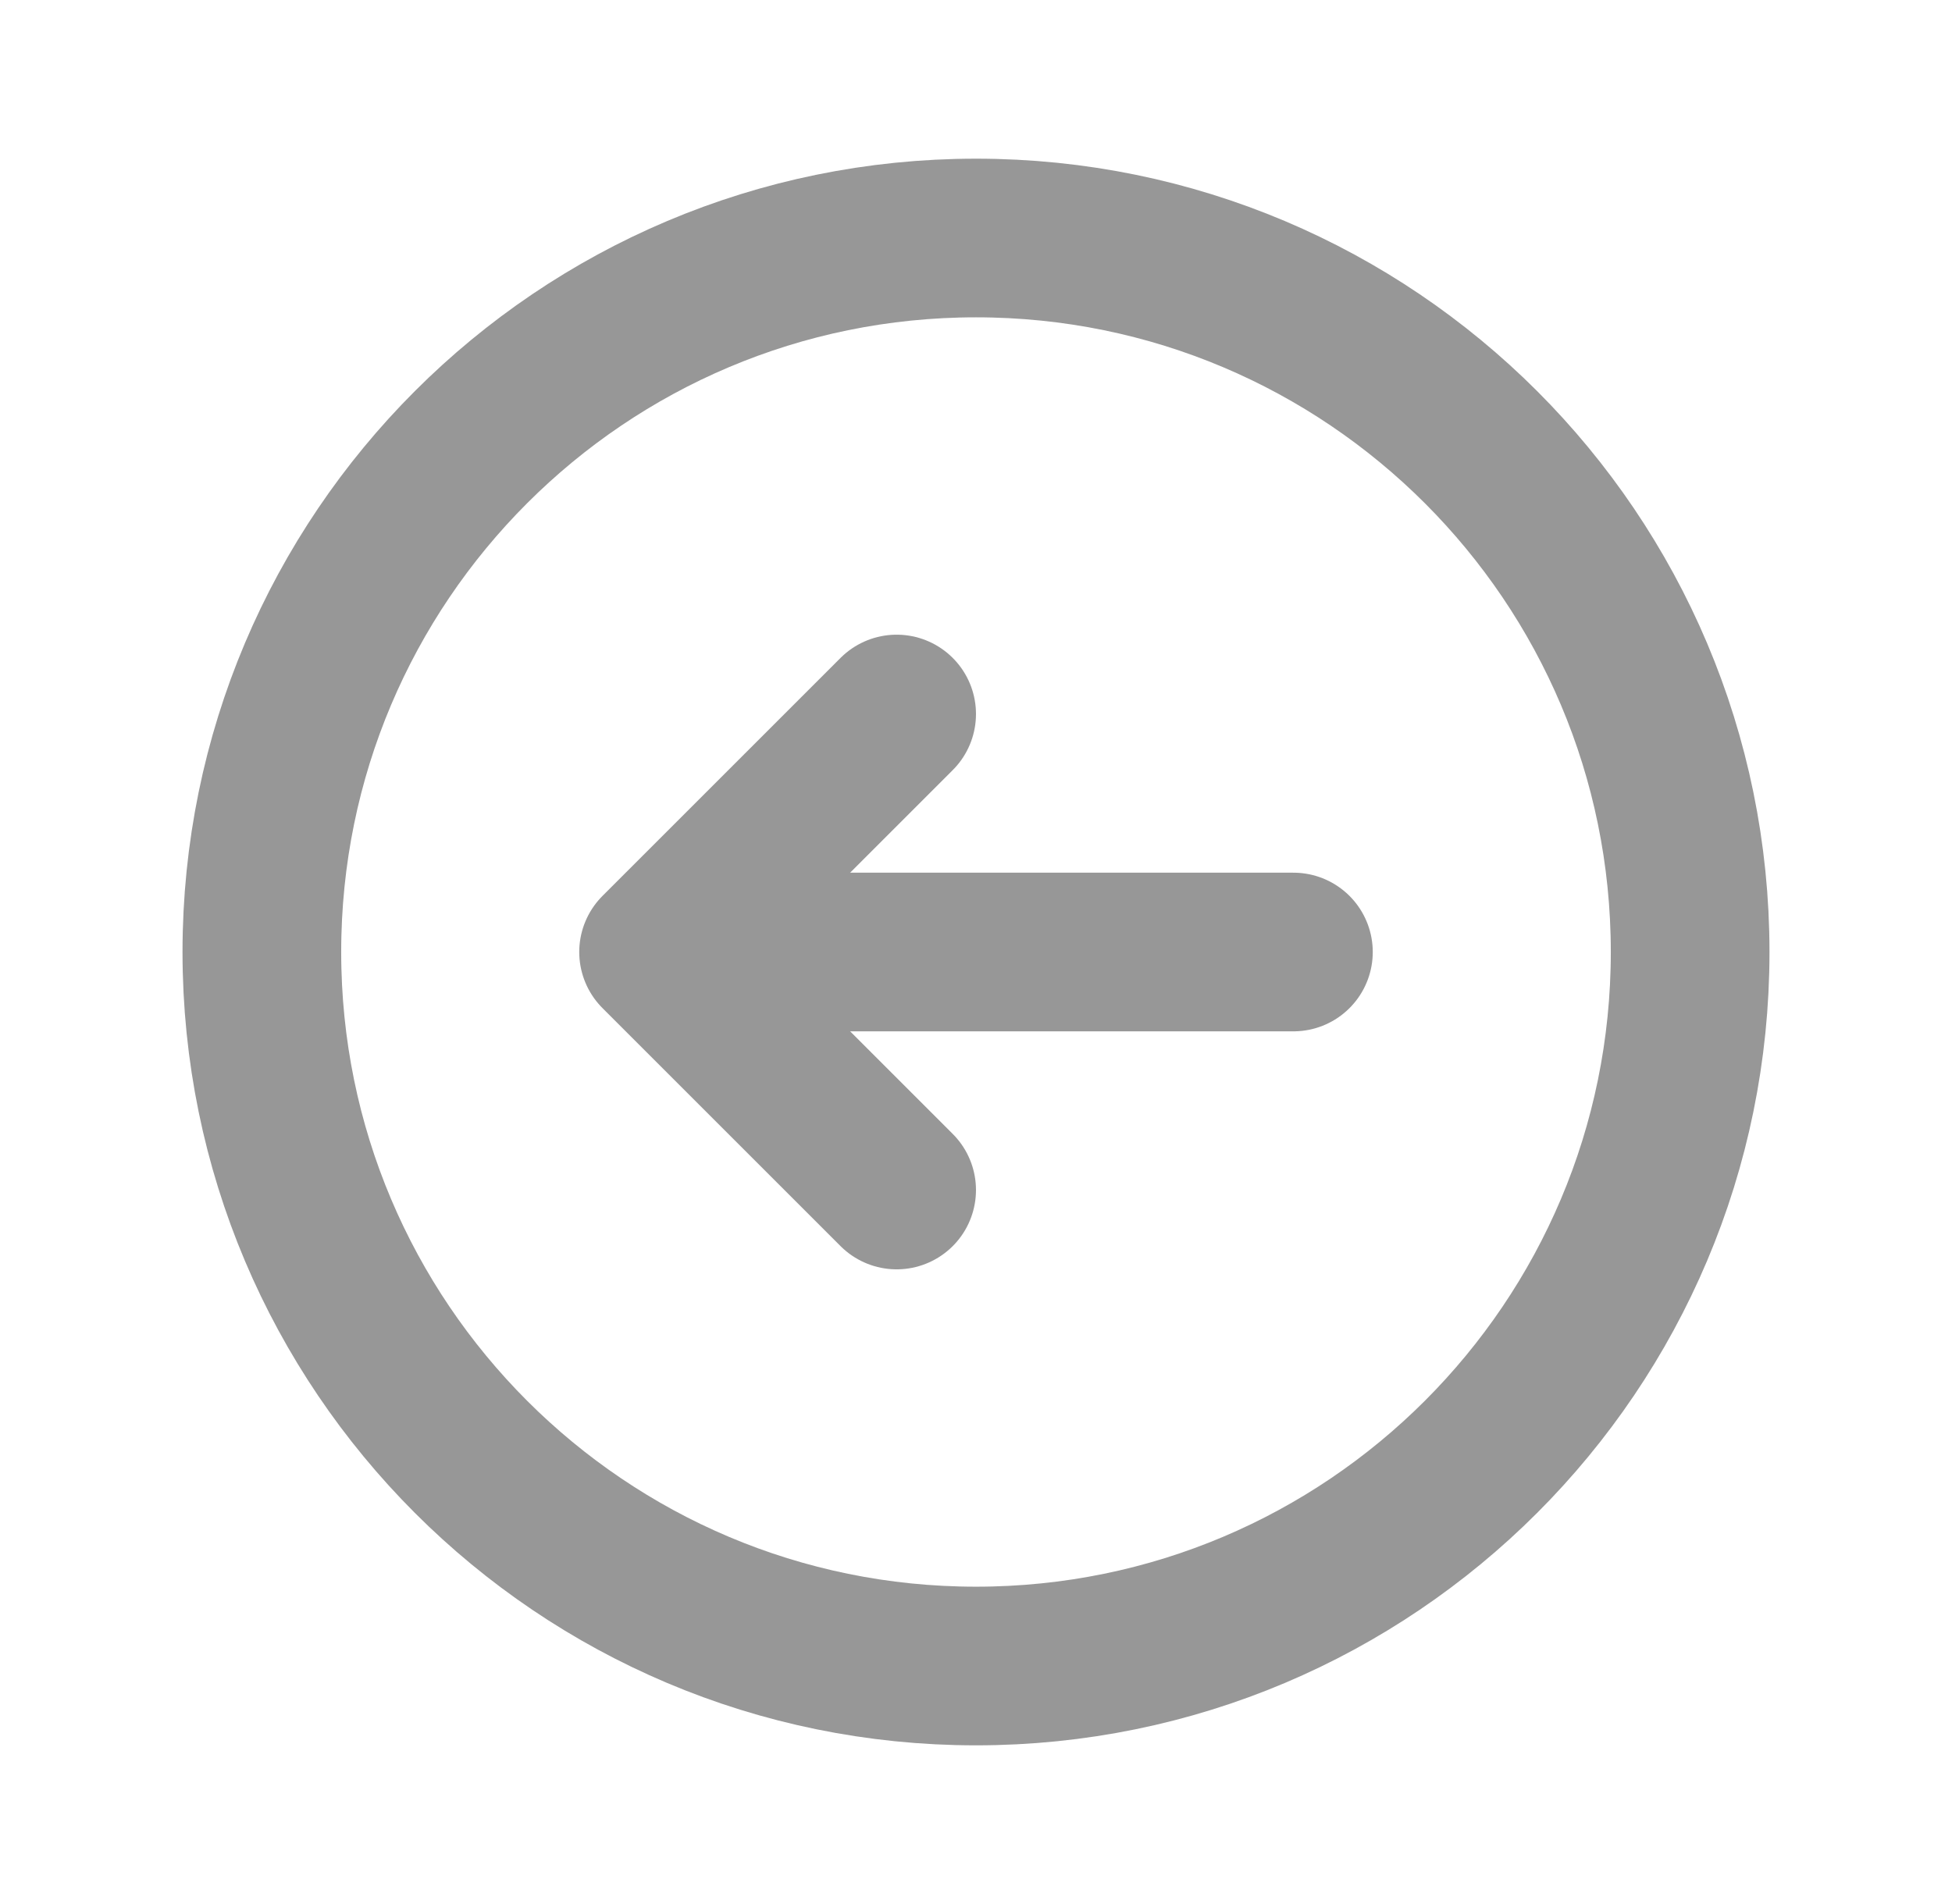 <svg width="41" height="40" viewBox="0 0 41 40" fill="none" xmlns="http://www.w3.org/2000/svg">
<g id="Arrow / Arrow_Circle_Left">
<path id="Vector" d="M18.833 15L13.833 20M13.833 20L18.833 25M13.833 20H27.167M35.5 20C35.5 11.716 28.784 5 20.5 5C12.216 5 5.5 11.716 5.5 20C5.5 28.284 12.216 35 20.5 35C28.784 35 35.5 28.284 35.5 20Z" stroke="#979797" stroke-width="3.333" stroke-linecap="round" strokeLinejoin="round"/>
</g>
</svg>
